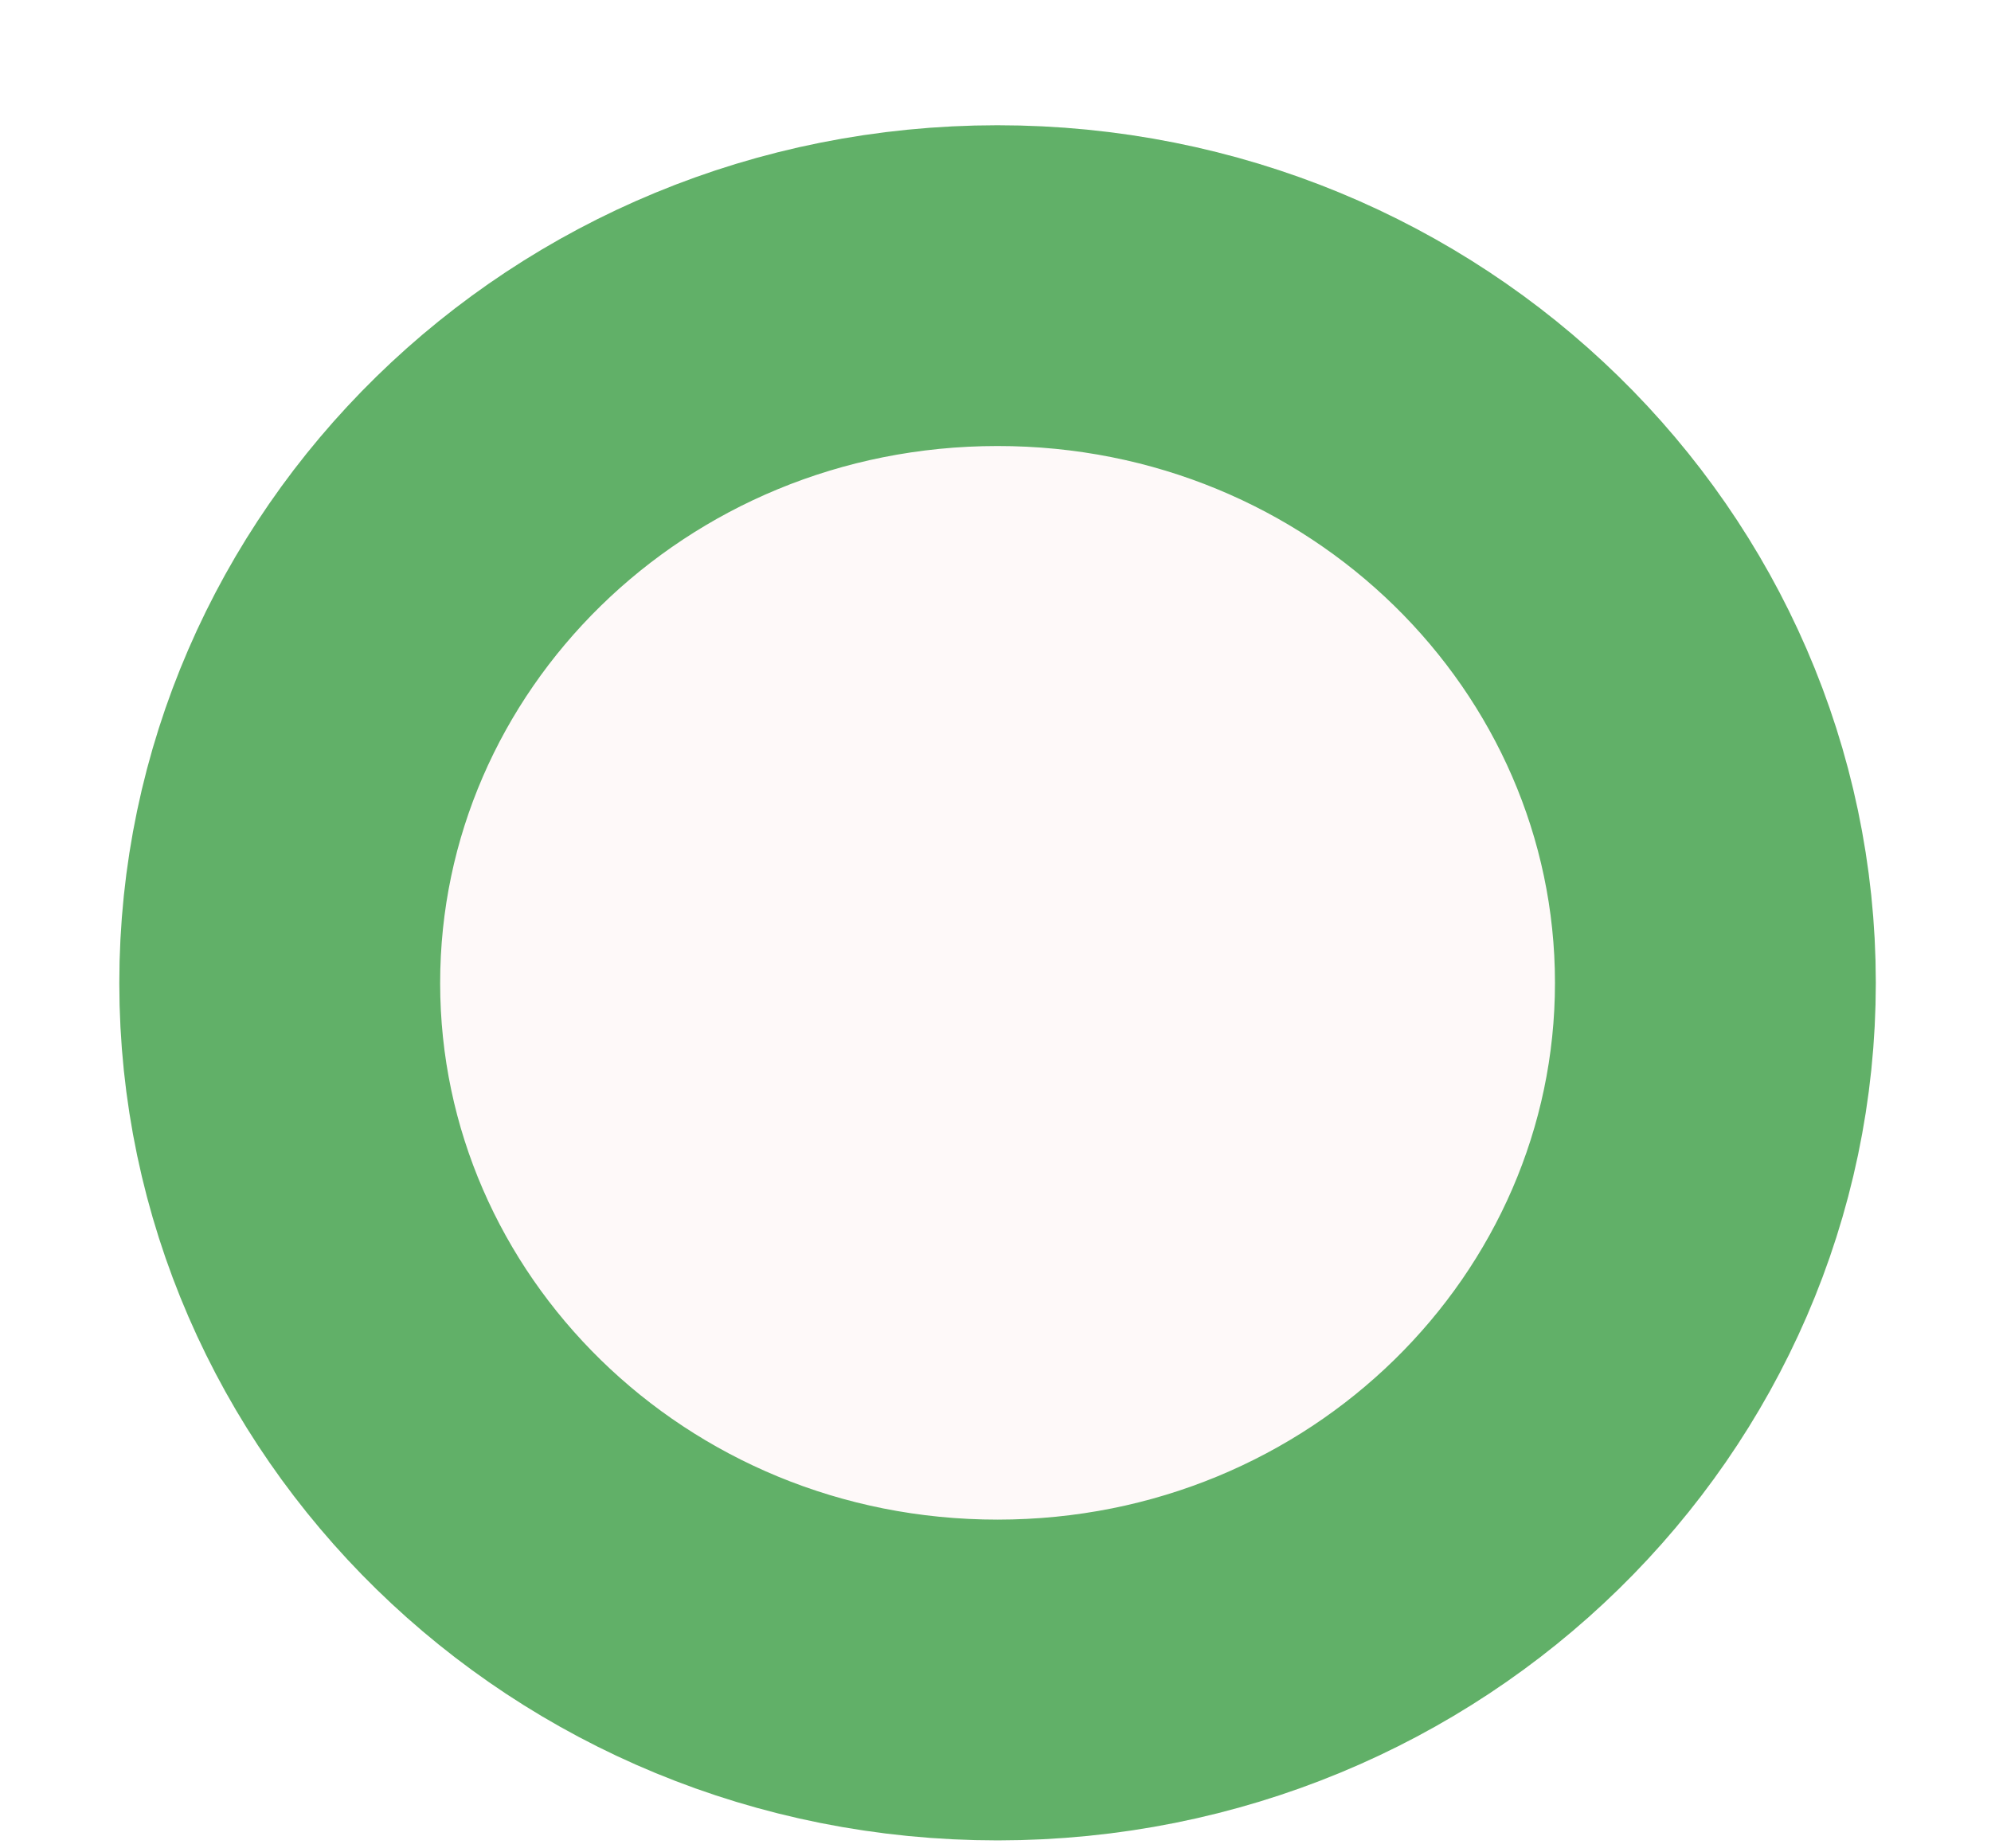 <svg width="14" height="13" viewBox="0 0 14 13" fill="none" xmlns="http://www.w3.org/2000/svg">
<g filter="url(#filter0_b_52_23)">
<path fill-rule="evenodd" clip-rule="evenodd" d="M0.838 6.915C0.839 10.246 3.606 12.946 7.016 12.945C10.428 12.943 13.192 10.242 13.191 6.911C13.189 3.579 10.423 0.88 7.012 0.881C3.601 0.882 0.837 3.584 0.838 6.915Z" fill="#FEF9F9"/>
<path d="M7.016 11.816C4.203 11.817 1.967 9.598 1.967 6.915C1.966 4.231 4.2 2.01 7.013 2.009C9.826 2.008 12.061 4.228 12.062 6.911C12.063 9.594 9.829 11.815 7.016 11.816Z" stroke="#61B068" stroke-width="2.256"/>
</g>
<defs>
<filter id="filter0_b_52_23" x="-60.499" y="-60.457" width="135.028" height="134.739" filterUnits="userSpaceOnUse" color-interpolation-filters="sRGB">
<feFlood flood-opacity="0" result="BackgroundImageFix"/>
<feGaussianBlur in="BackgroundImageFix" stdDeviation="30.669"/>
<feComposite in2="SourceAlpha" operator="in" result="effect1_backgroundBlur_52_23"/>
<feBlend mode="normal" in="SourceGraphic" in2="effect1_backgroundBlur_52_23" result="shape"/>
</filter>
</defs>
</svg>
